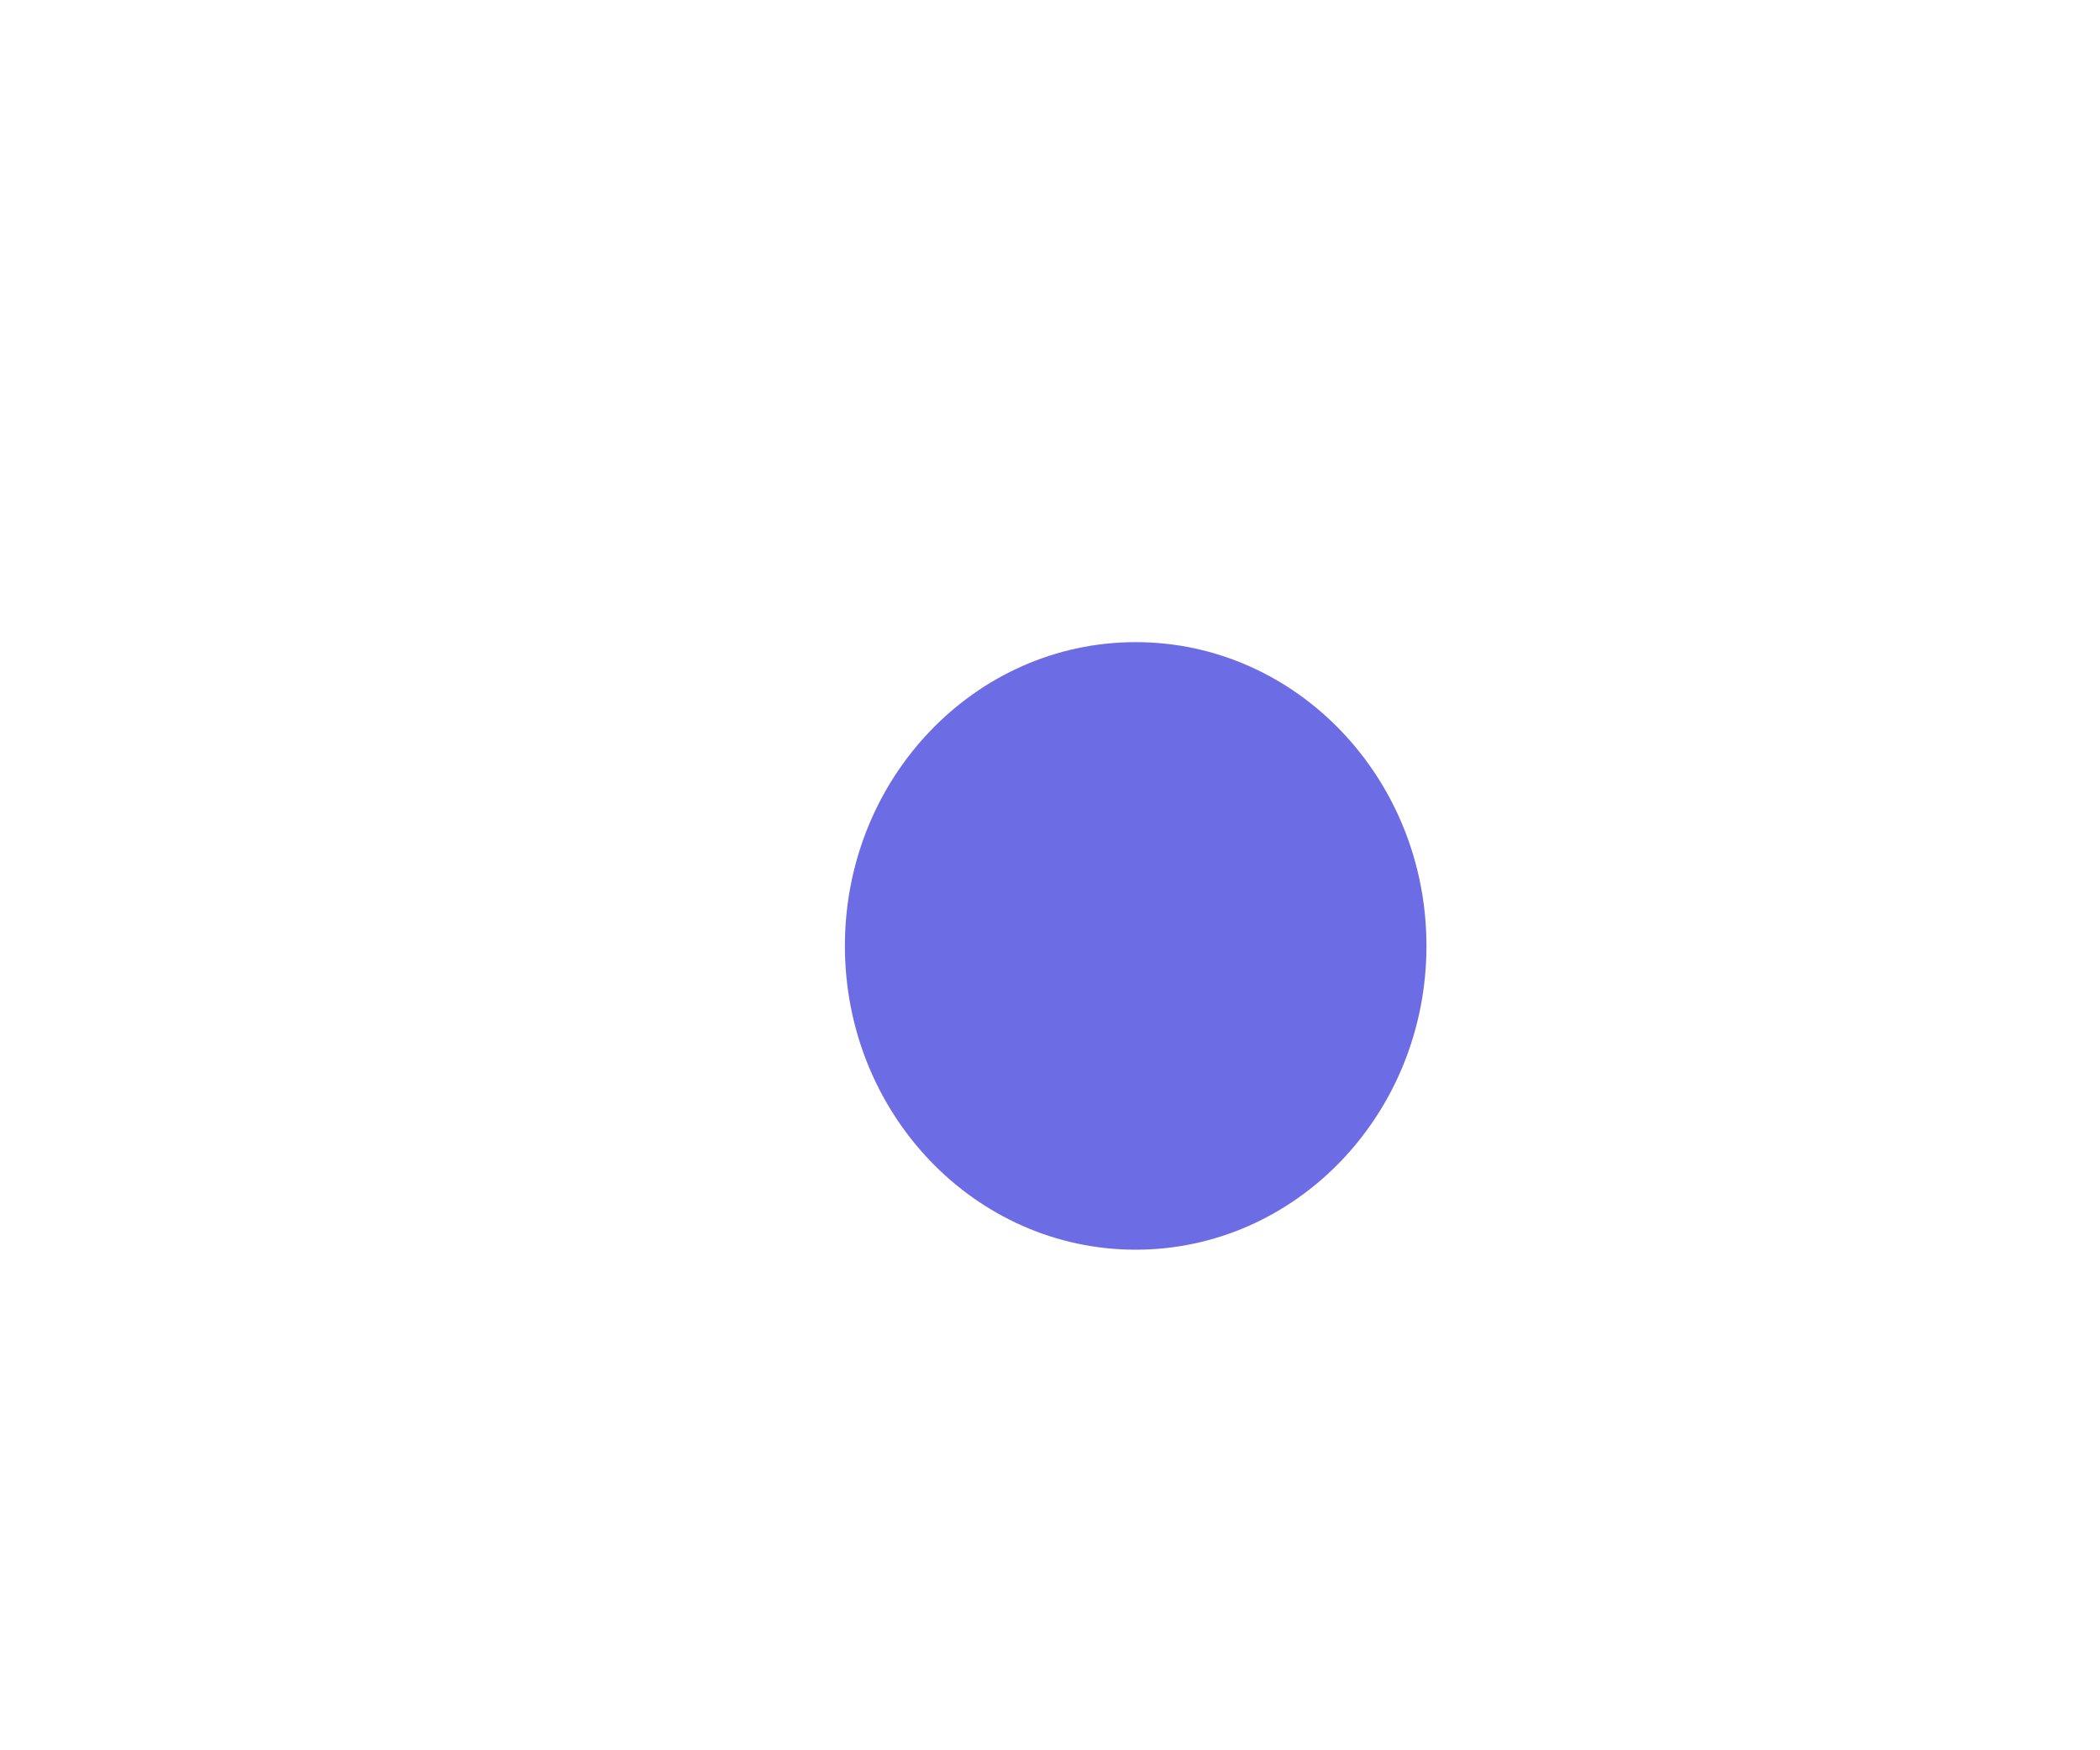 <?xml version="1.0" encoding="UTF-8" standalone="no"?>
<svg
   width="30px"
   height="25px"
   viewBox="0 0 30 25"
   version="1.1"
   id="svg13"
   sodipodi:docname="9.svg"
   inkscape:version="1.1.2 (0a00cf5339, 2022-02-04)"
   xmlns:inkscape="http://www.inkscape.org/namespaces/inkscape"
   xmlns:sodipodi="http://sodipodi.sourceforge.net/DTD/sodipodi-0.dtd"
   xmlns="http://www.w3.org/2000/svg"
   xmlns:svg="http://www.w3.org/2000/svg"
   xmlns:rdf="http://www.w3.org/1999/02/22-rdf-syntax-ns#"
   xmlns:cc="http://creativecommons.org/ns#"
   xmlns:dc="http://purl.org/dc/elements/1.1/">
  <defs
     id="defs17" />
  <sodipodi:namedview
     pagecolor="#ffffff"
     bordercolor="#666666"
     borderopacity="1"
     objecttolerance="10"
     gridtolerance="10"
     guidetolerance="10"
     inkscape:pageopacity="0"
     inkscape:pageshadow="2"
     inkscape:window-width="1920"
     inkscape:window-height="1016"
     id="namedview15"
     showgrid="false"
     inkscape:zoom="9.44"
     inkscape:cx="-8.9512712"
     inkscape:cy="12.552966"
     inkscape:window-x="0"
     inkscape:window-y="0"
     inkscape:window-maximized="1"
     inkscape:current-layer="svg13"
     inkscape:pagecheckerboard="0" />
  <!-- Generator: Sketch 61.2 (89653) - https://sketch.com -->
  <title
     id="title2">half-circle copy</title>
  <desc
     id="desc4">Created with Sketch.</desc>
  <ellipse
     style="opacity:1;vector-effect:none;fill:#6c6ce5;fill-opacity:1;fill-rule:evenodd;stroke:none;stroke-width:1;stroke-linecap:butt;stroke-linejoin:miter;stroke-miterlimit:4;stroke-dasharray:none;stroke-dashoffset:0;stroke-opacity:1"
     id="path1349"
     cx="16.224"
     cy="13.511"
     rx="4.154"
     ry="4.339" />
</svg>
